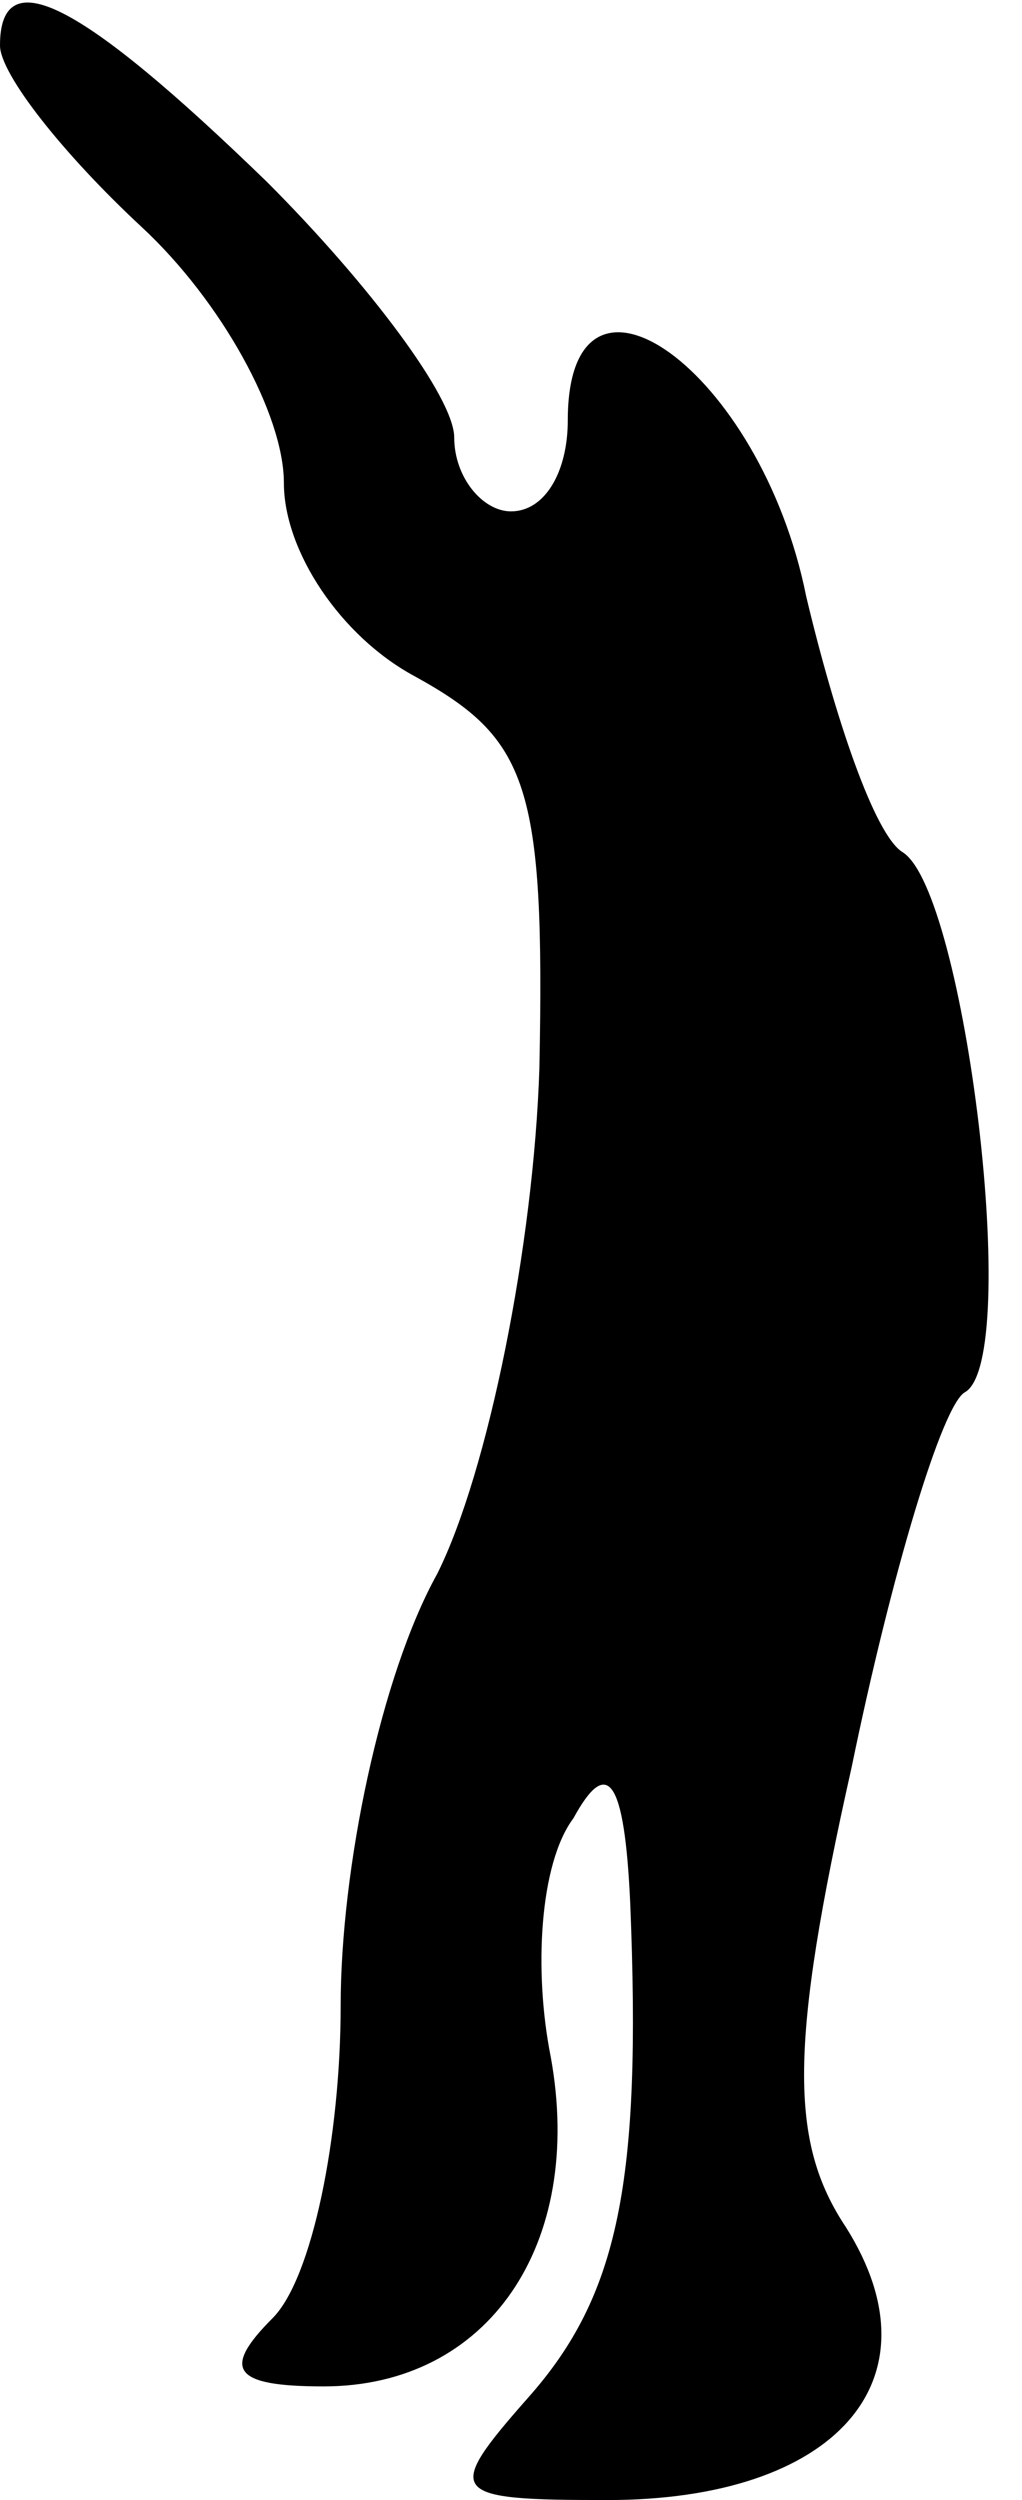 <?xml version="1.0" standalone="no"?>
<!DOCTYPE svg PUBLIC "-//W3C//DTD SVG 20010904//EN"
 "http://www.w3.org/TR/2001/REC-SVG-20010904/DTD/svg10.dtd">
<svg version="1.0" xmlns="http://www.w3.org/2000/svg"
 width="18pt" height="44pt" viewBox="0 0 18 44"
 preserveAspectRatio="xMidYMid meet">
<g transform="translate(0,44) scale(0.1,-0.1)"
fill="#000000" stroke="none">
<path fill="#000000" stroke="none" d="M0 432 c0 -5 11 -19 25 -32 14 -13 25
-33 25 -45 0 -12 10 -27 23 -34 20 -11 23 -19 22 -69 -1 -31 -9 -71 -18 -89
-10 -18 -17 -52 -17 -76 0 -23 -5 -48 -12 -55 -9 -9 -7 -12 9 -12 29 0 46 25
40 58 -3 15 -2 34 4 42 6 11 9 7 10 -15 2 -49 -2 -69 -18 -87 -15 -17 -14 -18
14 -18 40 0 59 21 42 48 -10 15 -10 32 1 81 7 34 16 64 20 66 10 6 0 88 -11
95 -5 3 -12 24 -17 45 -8 40 -42 64 -42 31 0 -9 -4 -16 -10 -16 -5 0 -10 6
-10 13 0 7 -15 27 -33 45 -33 32 -47 39 -47 24z"/>
</g>
</svg>
